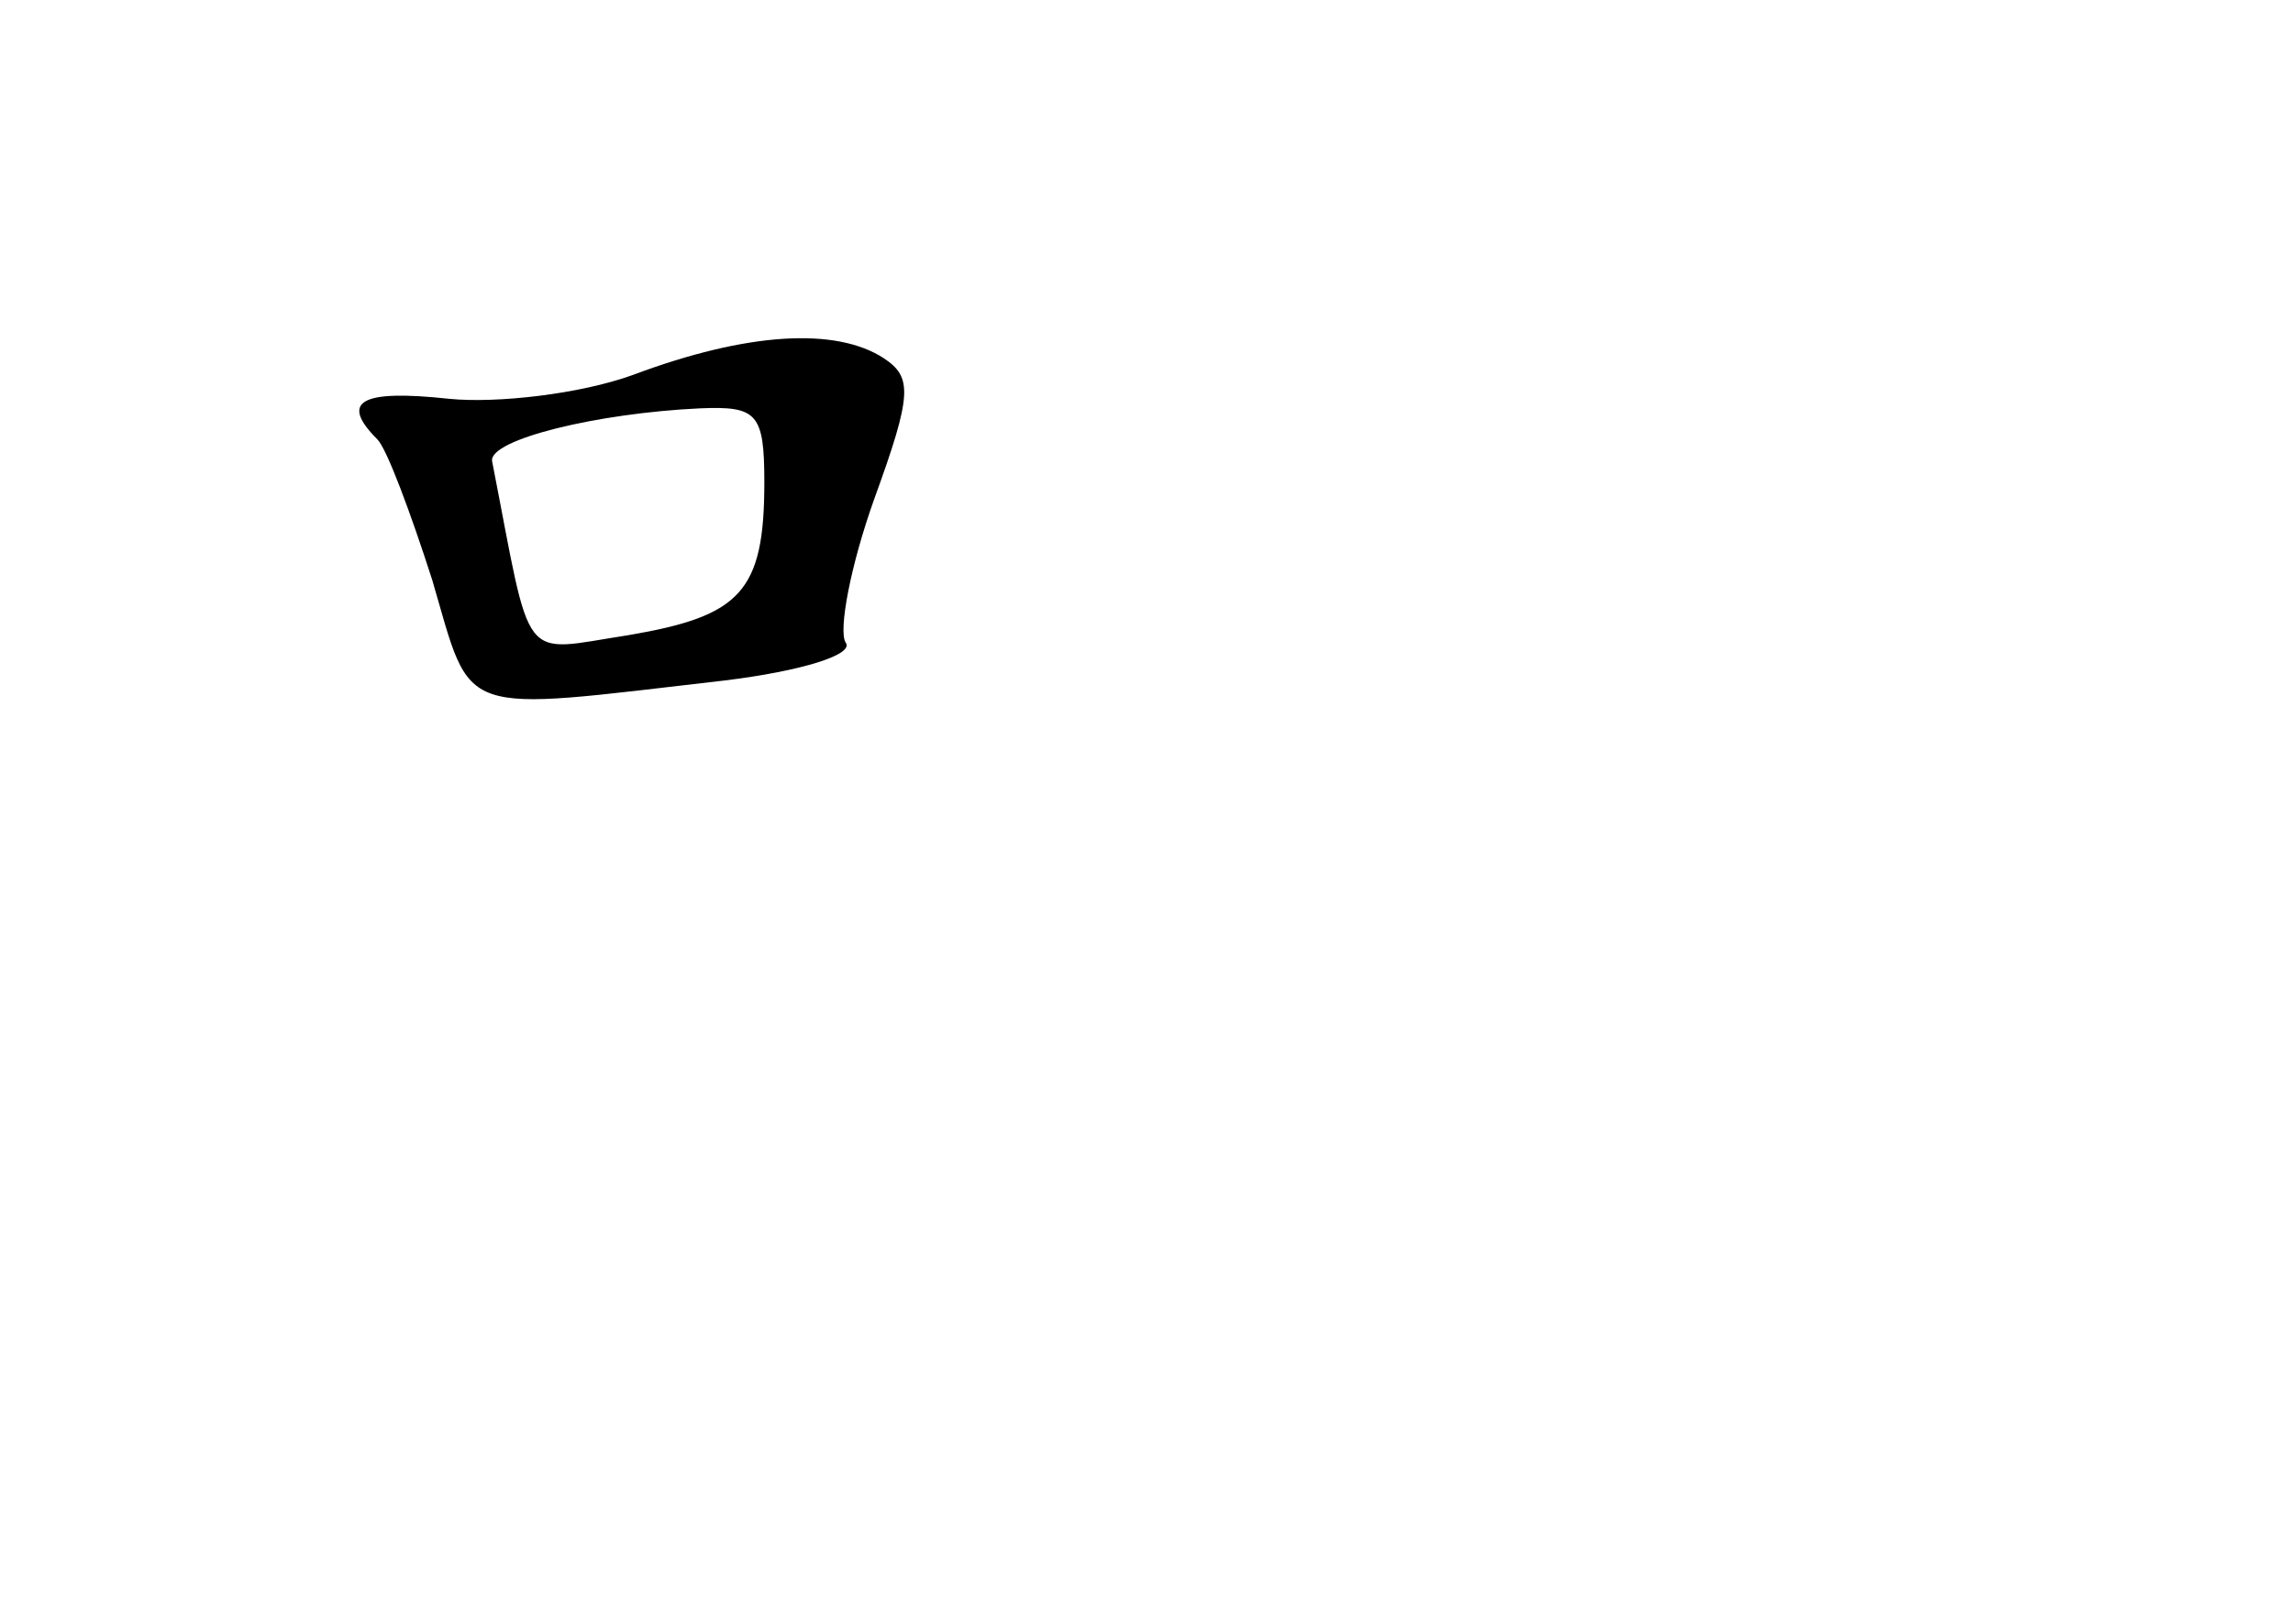 <?xml version="1.0" standalone="no"?>
<!DOCTYPE svg PUBLIC "-//W3C//DTD SVG 20010904//EN"
 "http://www.w3.org/TR/2001/REC-SVG-20010904/DTD/svg10.dtd">
<svg version="1.0" xmlns="http://www.w3.org/2000/svg"
 width="96pt" height="68pt" viewBox="0 0 96 68"
 preserveAspectRatio="xMidYMid meet">
<g transform="translate(0,68) scale(0.1,-0.1)"
fill="#000000" stroke="none">
<path d="M265 523 c-22 -8 -57 -12 -77 -10 -37 4 -46 -1 -30 -17 4 -4 14 -31
23 -59 17 -58 9 -55 122 -42 33 4 55 11 51 16 -3 5 2 32 12 60 16 44 16 51 4
59 -20 13 -57 11 -105 -7z m55 -45 c0 -46 -10 -56 -57 -64 -46 -7 -40 -14 -57
73 -1 9 44 20 87 22 24 1 27 -2 27 -31z"/>
</g>
</svg>
